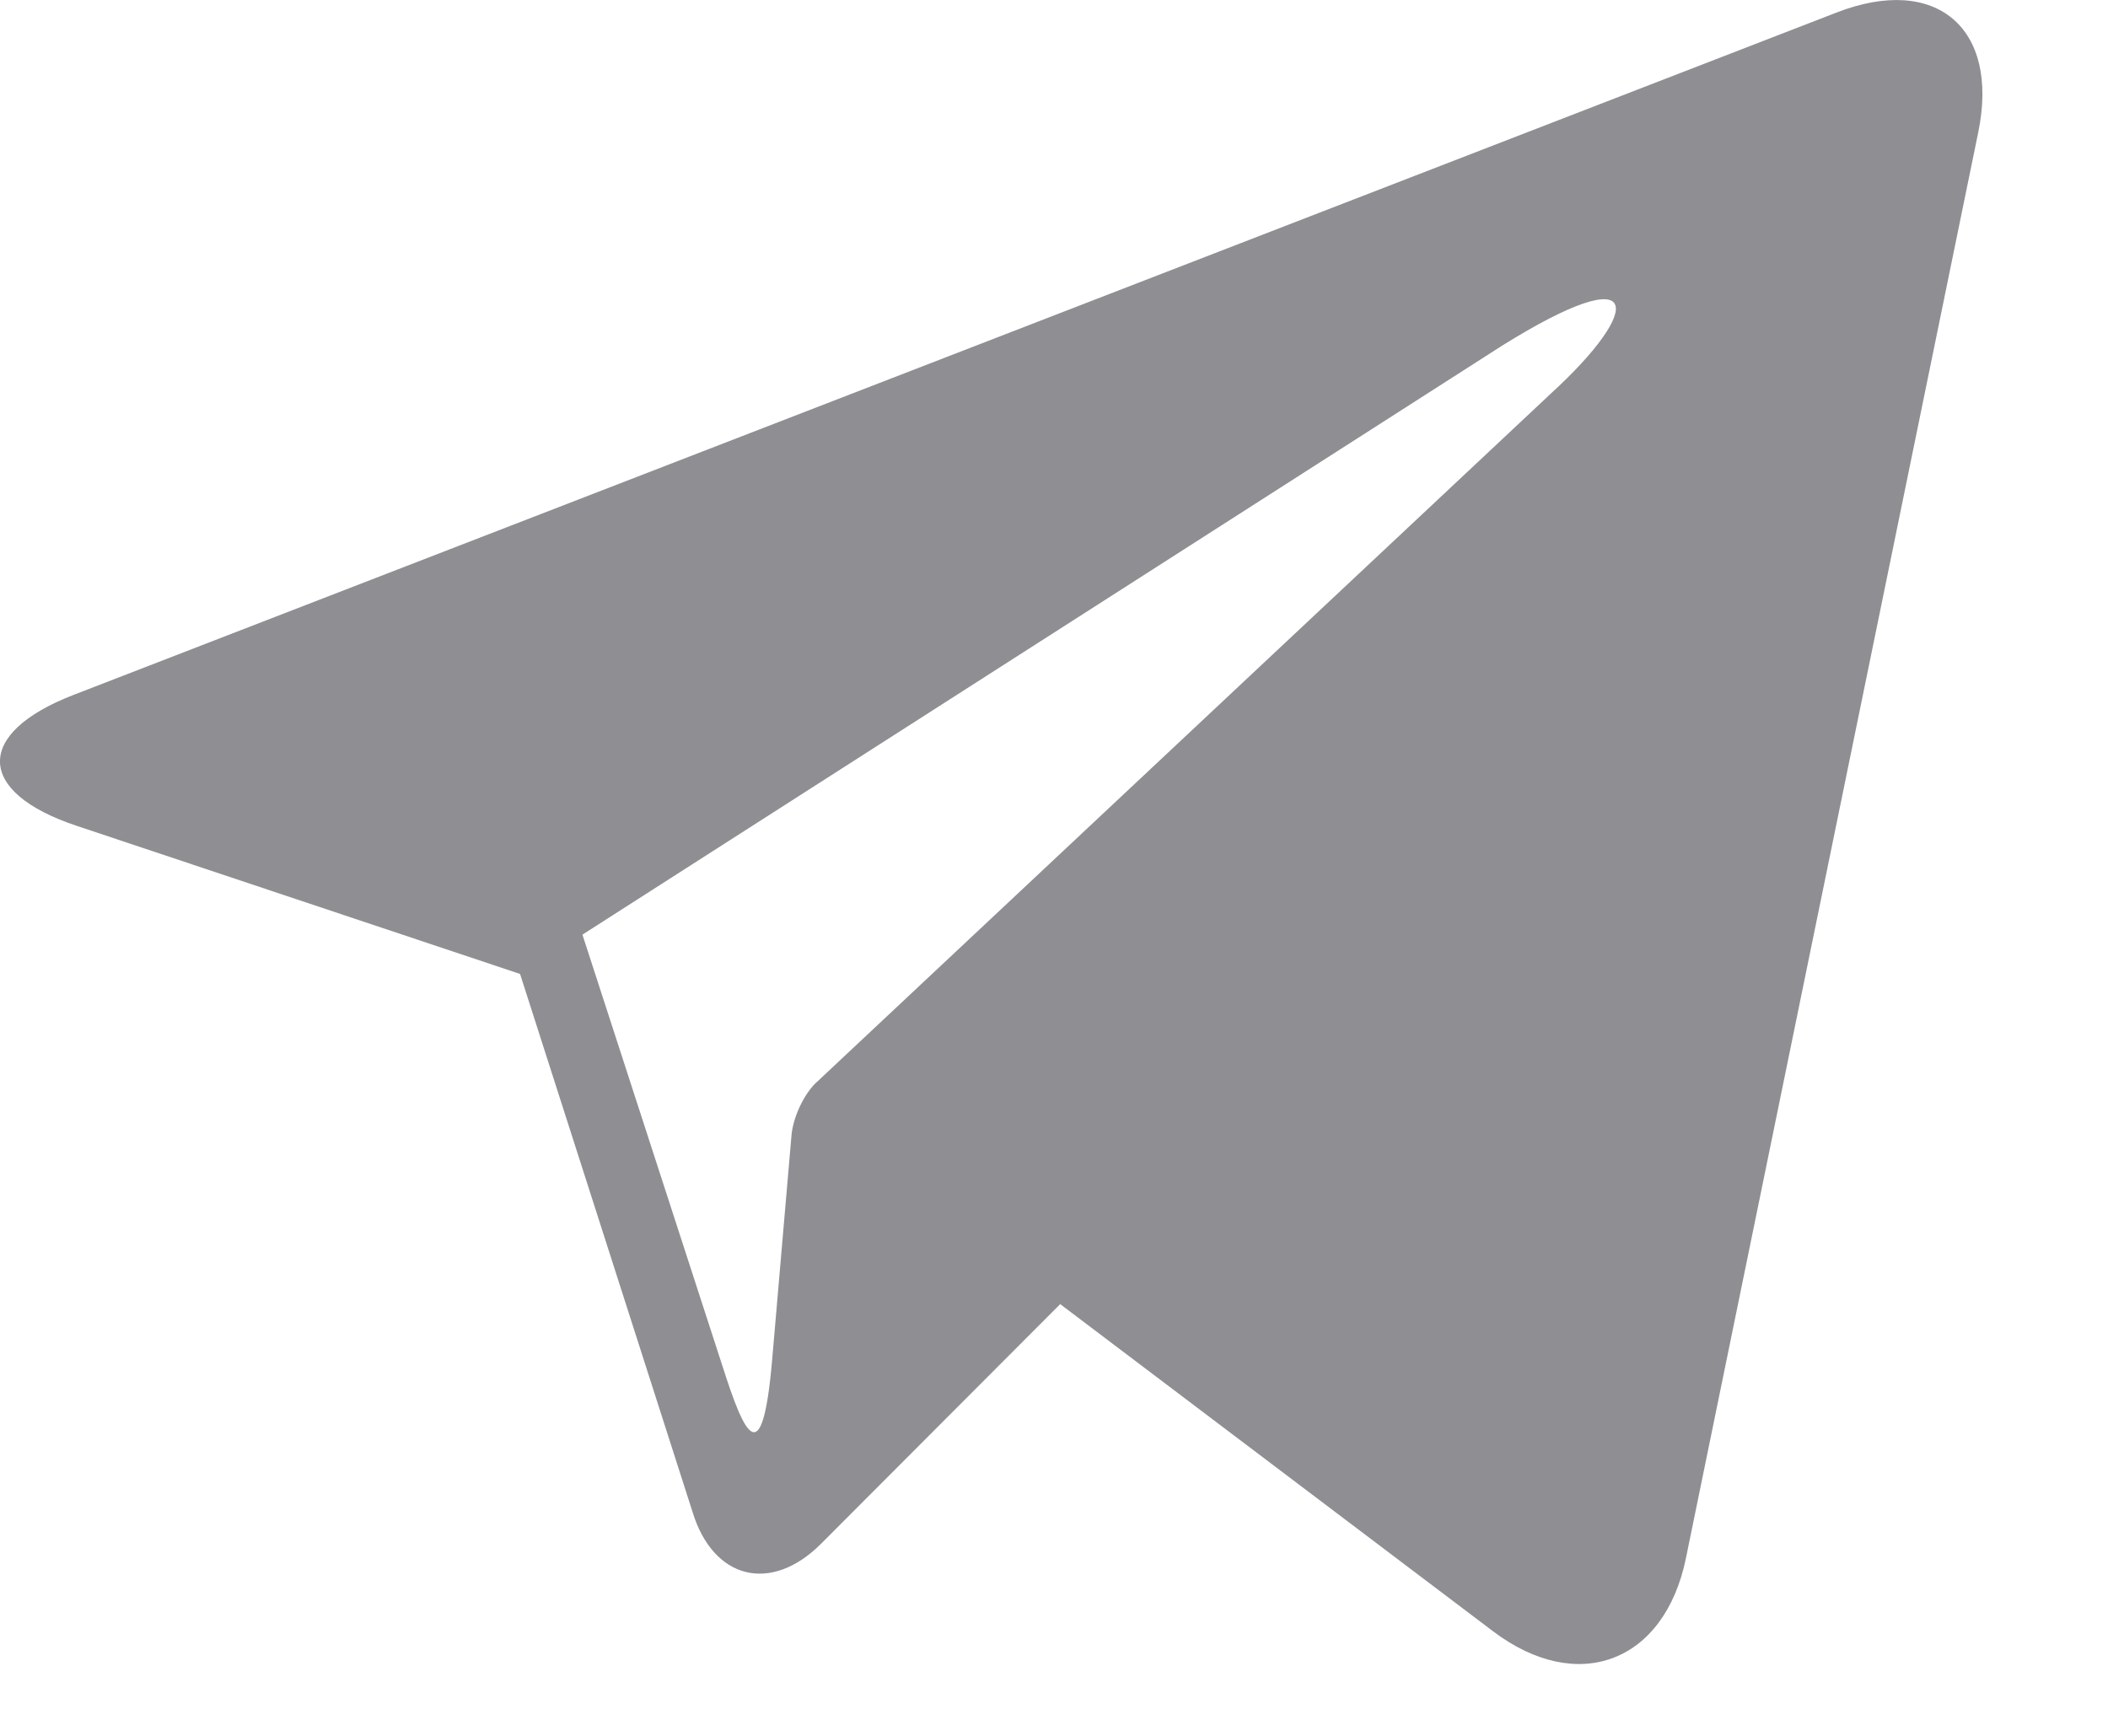 <svg width="17px" height="14px" viewBox="0 0 17 14" version="1.1" xmlns:xlink="http://www.w3.org/1999/xlink" xmlns="http://www.w3.org/2000/svg">
  <desc>Created with Lunacy</desc>
  <g id="sent">
    <path d="M14.814 0.1L0.592 5.605C-0.207 5.914 -0.196 6.389 0.617 6.66L4.194 7.855L5.584 12.191C5.75 12.739 6.217 12.855 6.621 12.451L8.526 10.542C8.534 10.534 8.542 10.526 8.55 10.518L12.04 13.156C12.723 13.673 13.423 13.409 13.596 12.568L15.954 1.065C16.126 0.225 15.613 -0.209 14.814 0.1L14.814 0.1ZM12.504 3.177L6.586 8.728L6.586 8.728L6.585 8.728C6.481 8.826 6.395 9.014 6.383 9.157L6.383 9.157L6.226 10.979C6.146 11.886 6.003 11.57 5.829 11.026L4.697 7.538L12.115 2.787C13.262 2.072 13.262 2.484 12.504 3.177L12.504 3.177Z" id="Shape" fill="#8E8E93" fill-rule="evenodd" stroke="none" />
  </g>
</svg>